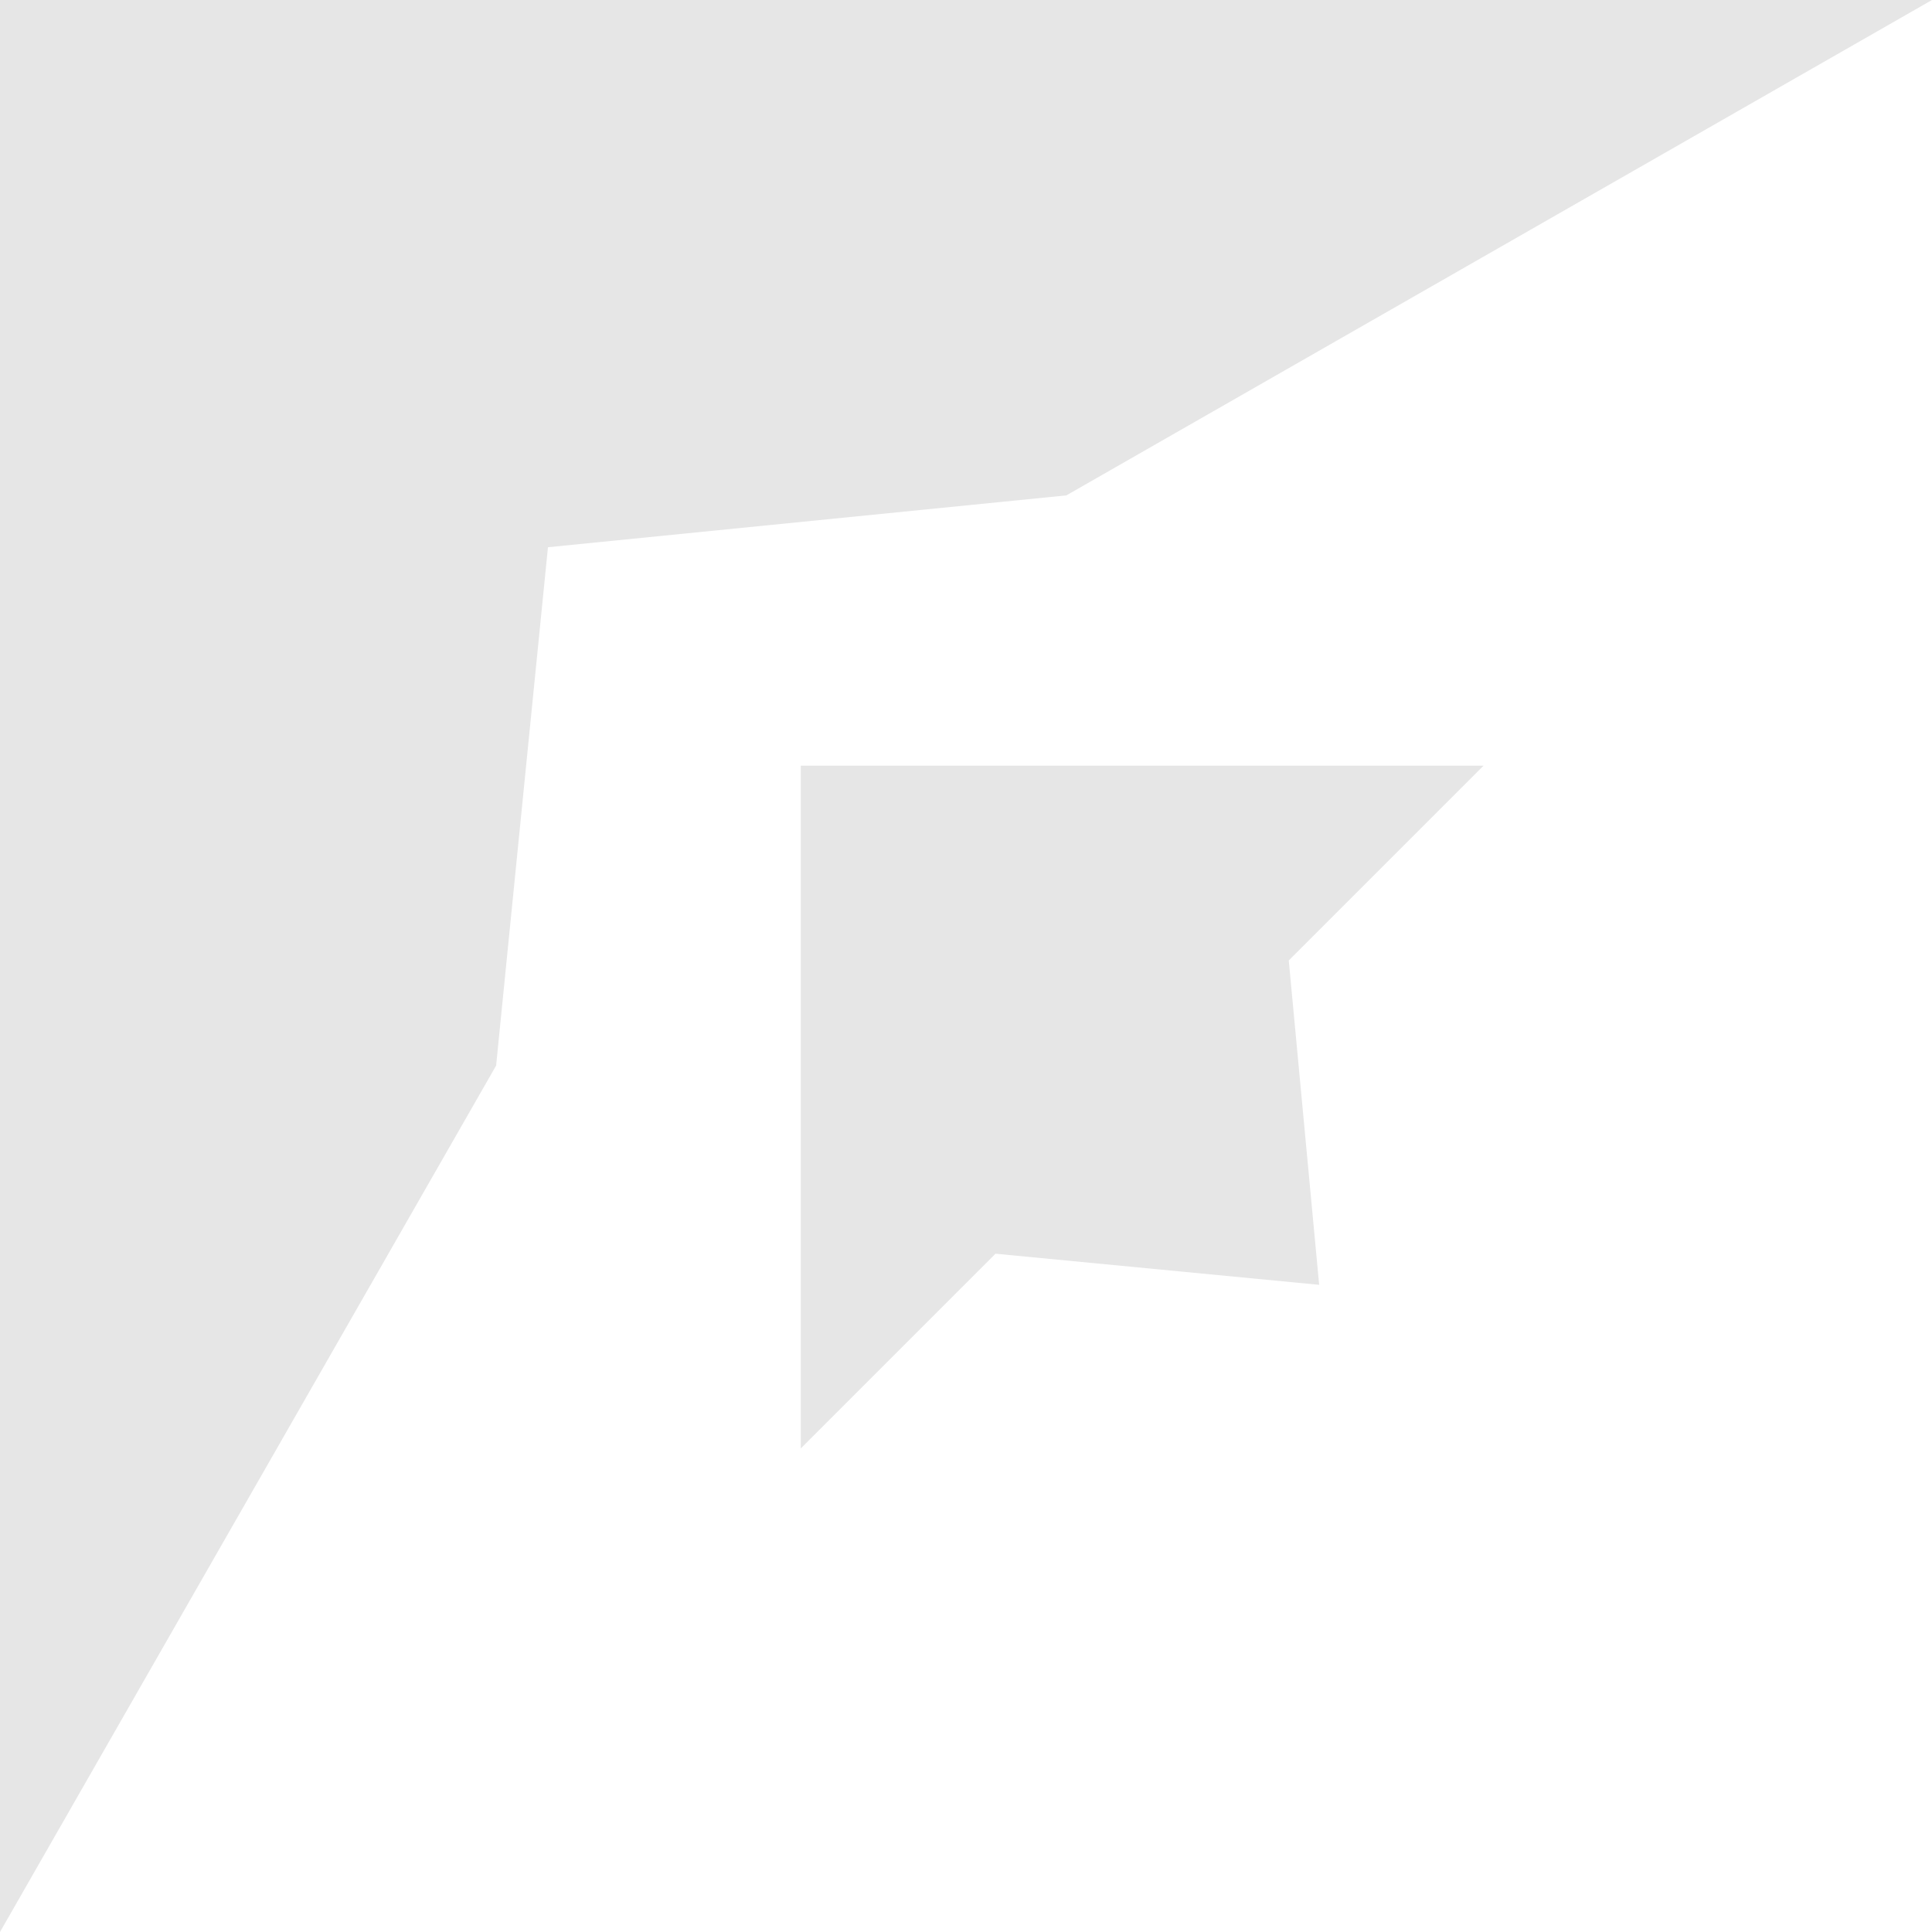 <svg width="48" height="48" fill="none" xmlns="http://www.w3.org/2000/svg"><path d="M0 0h48L26.493 12.308l-12.879 1.288-1.288 12.878L0 48V0z" fill="#000" fill-opacity=".1"/><path d="M19.895 19.023v16.963l4.839-4.838 8.04.773-.755-8.059 4.839-4.838H19.895z" fill="#000" fill-opacity=".1"/></svg>